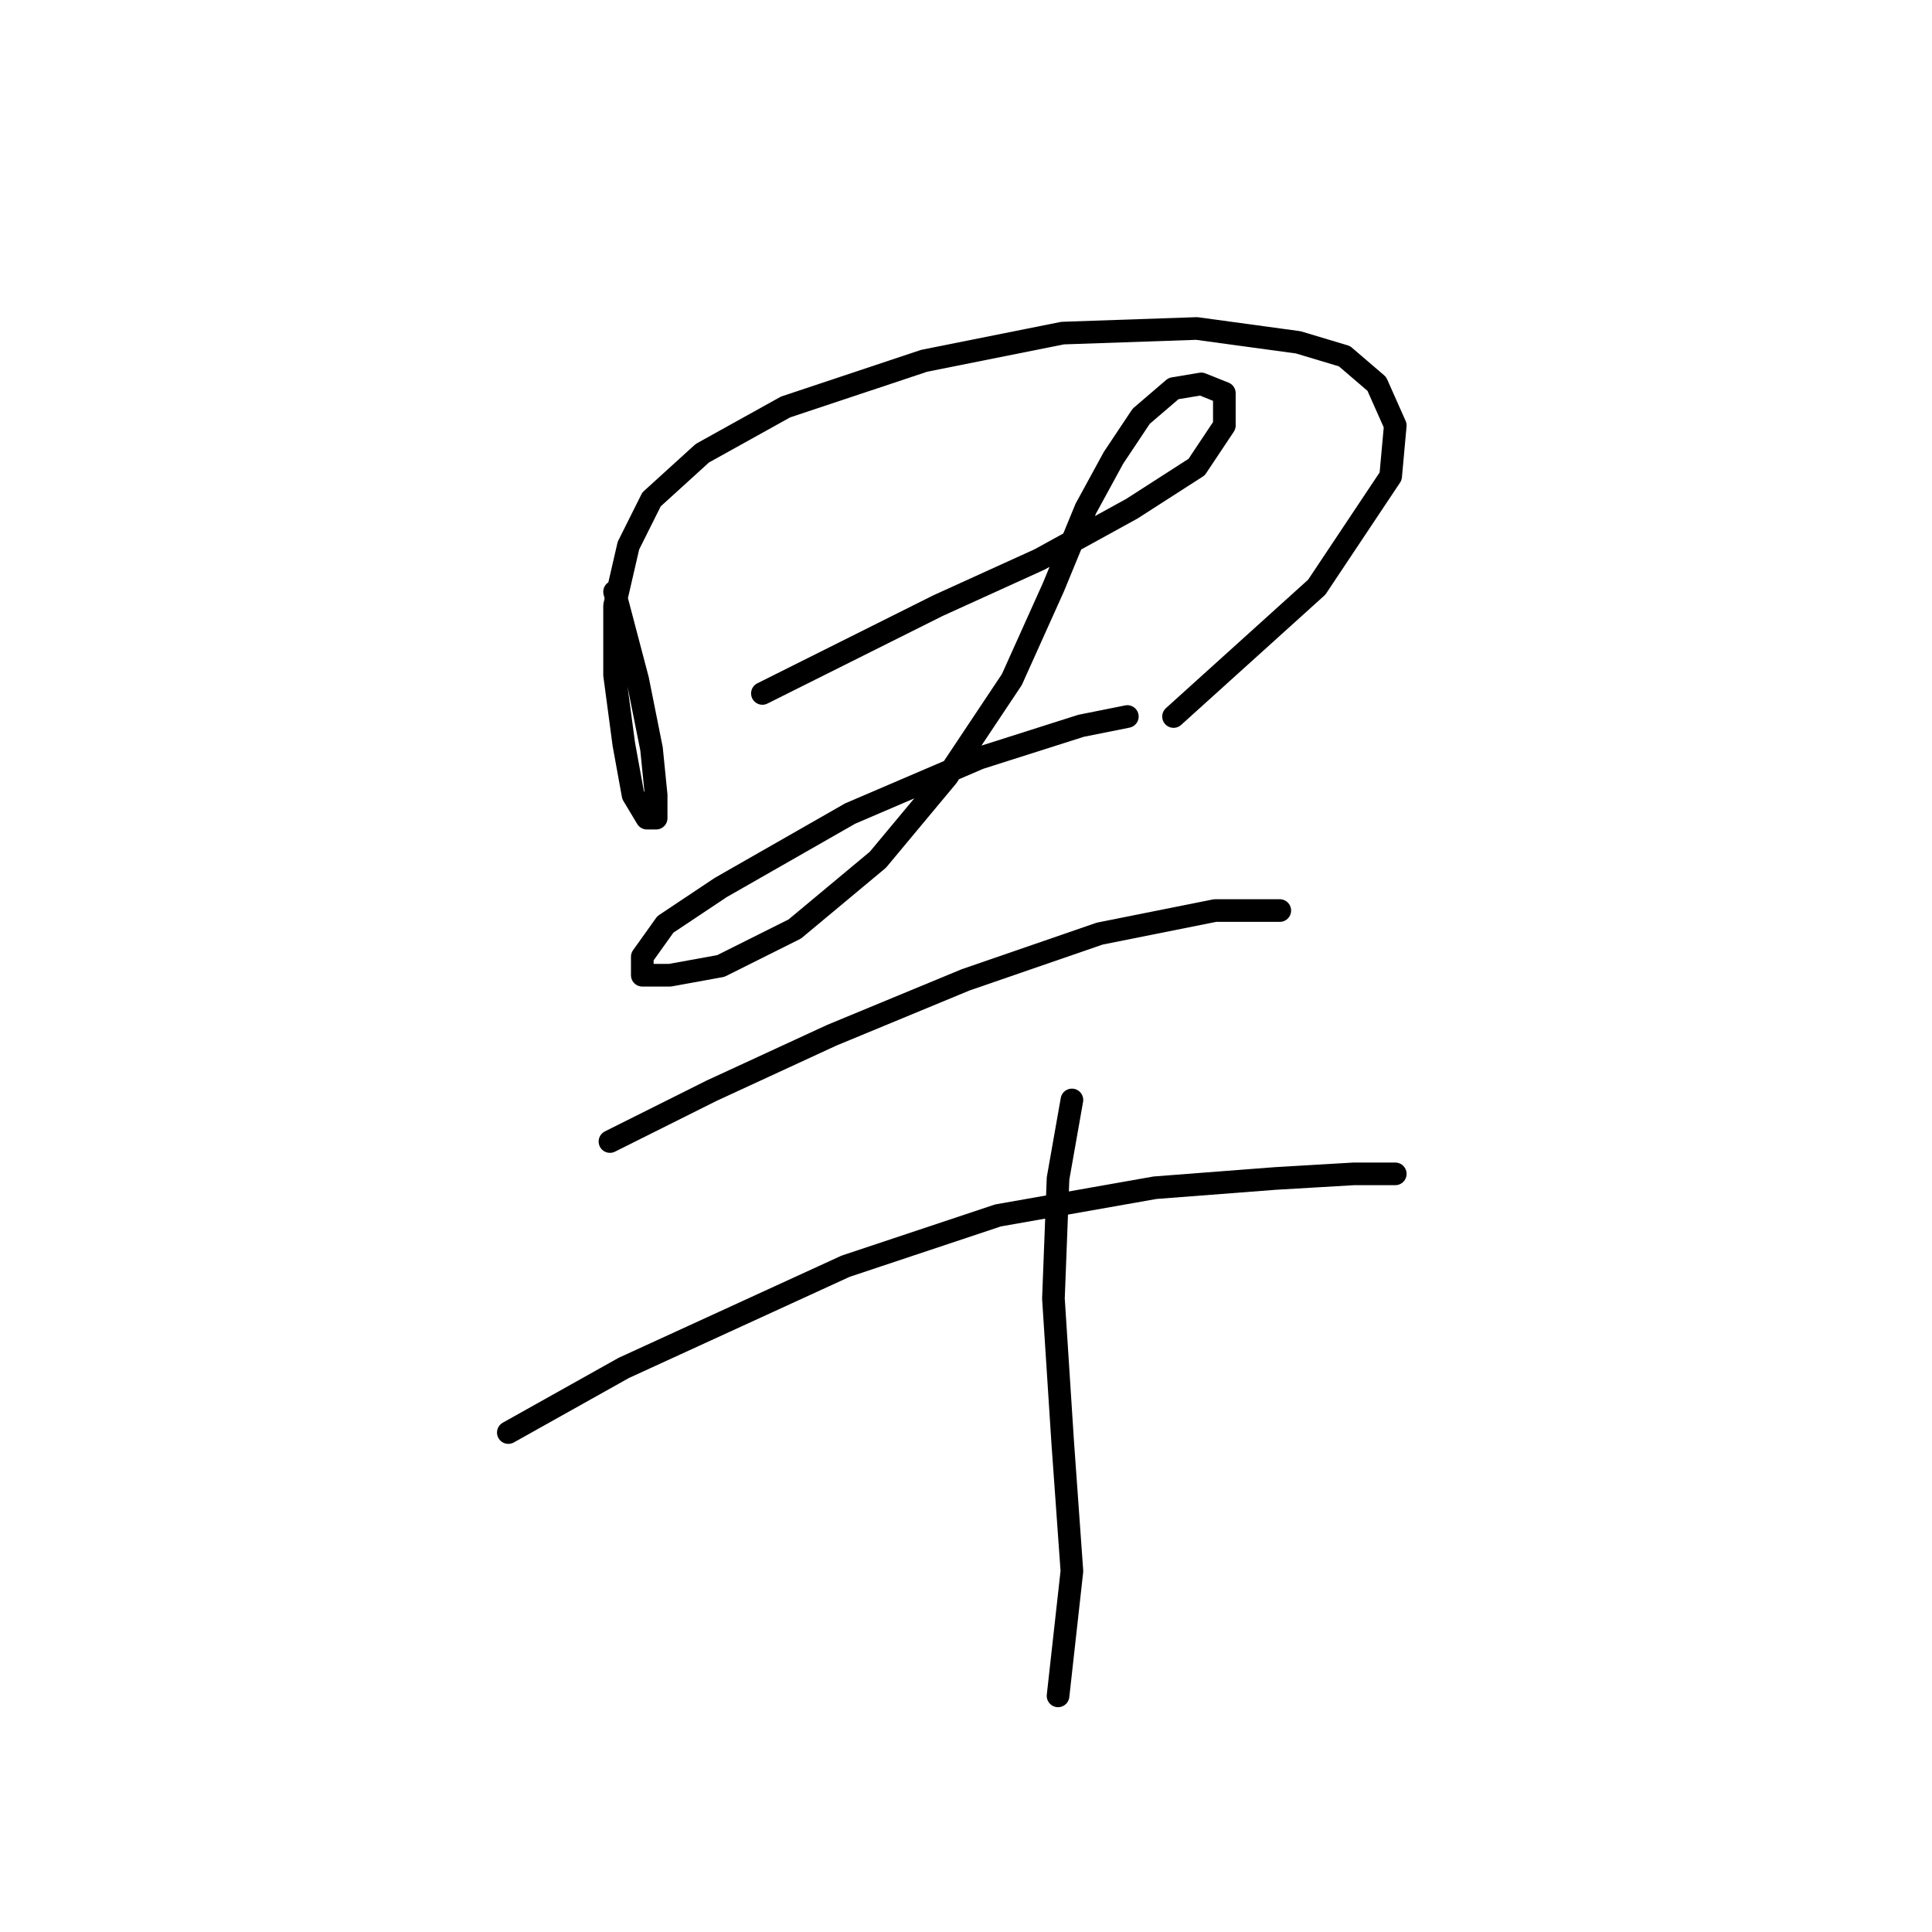 <?xml version="1.0" standalone="no"?>
    <svg width="256" height="256" xmlns="http://www.w3.org/2000/svg" version="1.1">
    <polyline stroke="black" stroke-width="3" stroke-linecap="round" fill="transparent" stroke-linejoin="round" points="81.434 78.416 84.495 90.046 86.331 99.228 86.943 105.349 86.943 108.41 85.719 108.41 83.883 105.349 82.659 98.616 81.434 89.434 81.434 80.253 83.271 72.295 86.331 66.174 93.064 60.053 104.082 53.932 122.446 47.811 140.809 44.138 158.561 43.526 172.027 45.362 178.148 47.198 182.433 50.871 184.881 56.38 184.269 63.113 174.475 77.804 155.5 94.943 155.5 94.943 " />
        <polyline stroke="black" stroke-width="3" stroke-linecap="round" fill="transparent" stroke-linejoin="round" points="101.022 91.883 112.04 86.374 124.282 80.253 137.749 74.131 149.991 67.398 158.561 61.889 162.233 56.38 162.233 52.095 159.173 50.871 155.5 51.483 151.215 55.156 147.543 60.665 143.87 67.398 139.585 77.804 134.076 90.046 125.506 102.901 116.325 113.919 105.307 123.1 95.513 127.997 88.78 129.222 85.107 129.222 85.107 126.773 88.168 122.488 95.513 117.591 112.652 107.798 129.791 100.452 143.258 96.168 149.379 94.943 149.379 94.943 " />
        <polyline stroke="black" stroke-width="3" stroke-linecap="round" fill="transparent" stroke-linejoin="round" points="80.822 151.258 94.289 144.524 110.204 137.179 127.955 129.834 145.706 123.713 161.009 120.652 169.579 120.652 169.579 120.652 " />
        <polyline stroke="black" stroke-width="3" stroke-linecap="round" fill="transparent" stroke-linejoin="round" points="67.356 189.821 82.659 181.251 112.04 167.785 132.24 161.052 153.052 157.379 168.966 156.155 179.372 155.543 184.881 155.543 184.881 155.543 " />
        <polyline stroke="black" stroke-width="3" stroke-linecap="round" fill="transparent" stroke-linejoin="round" points="142.034 145.749 140.197 156.155 139.585 172.07 140.809 191.045 142.034 208.184 140.197 224.711 140.197 224.711 " />
        </svg>